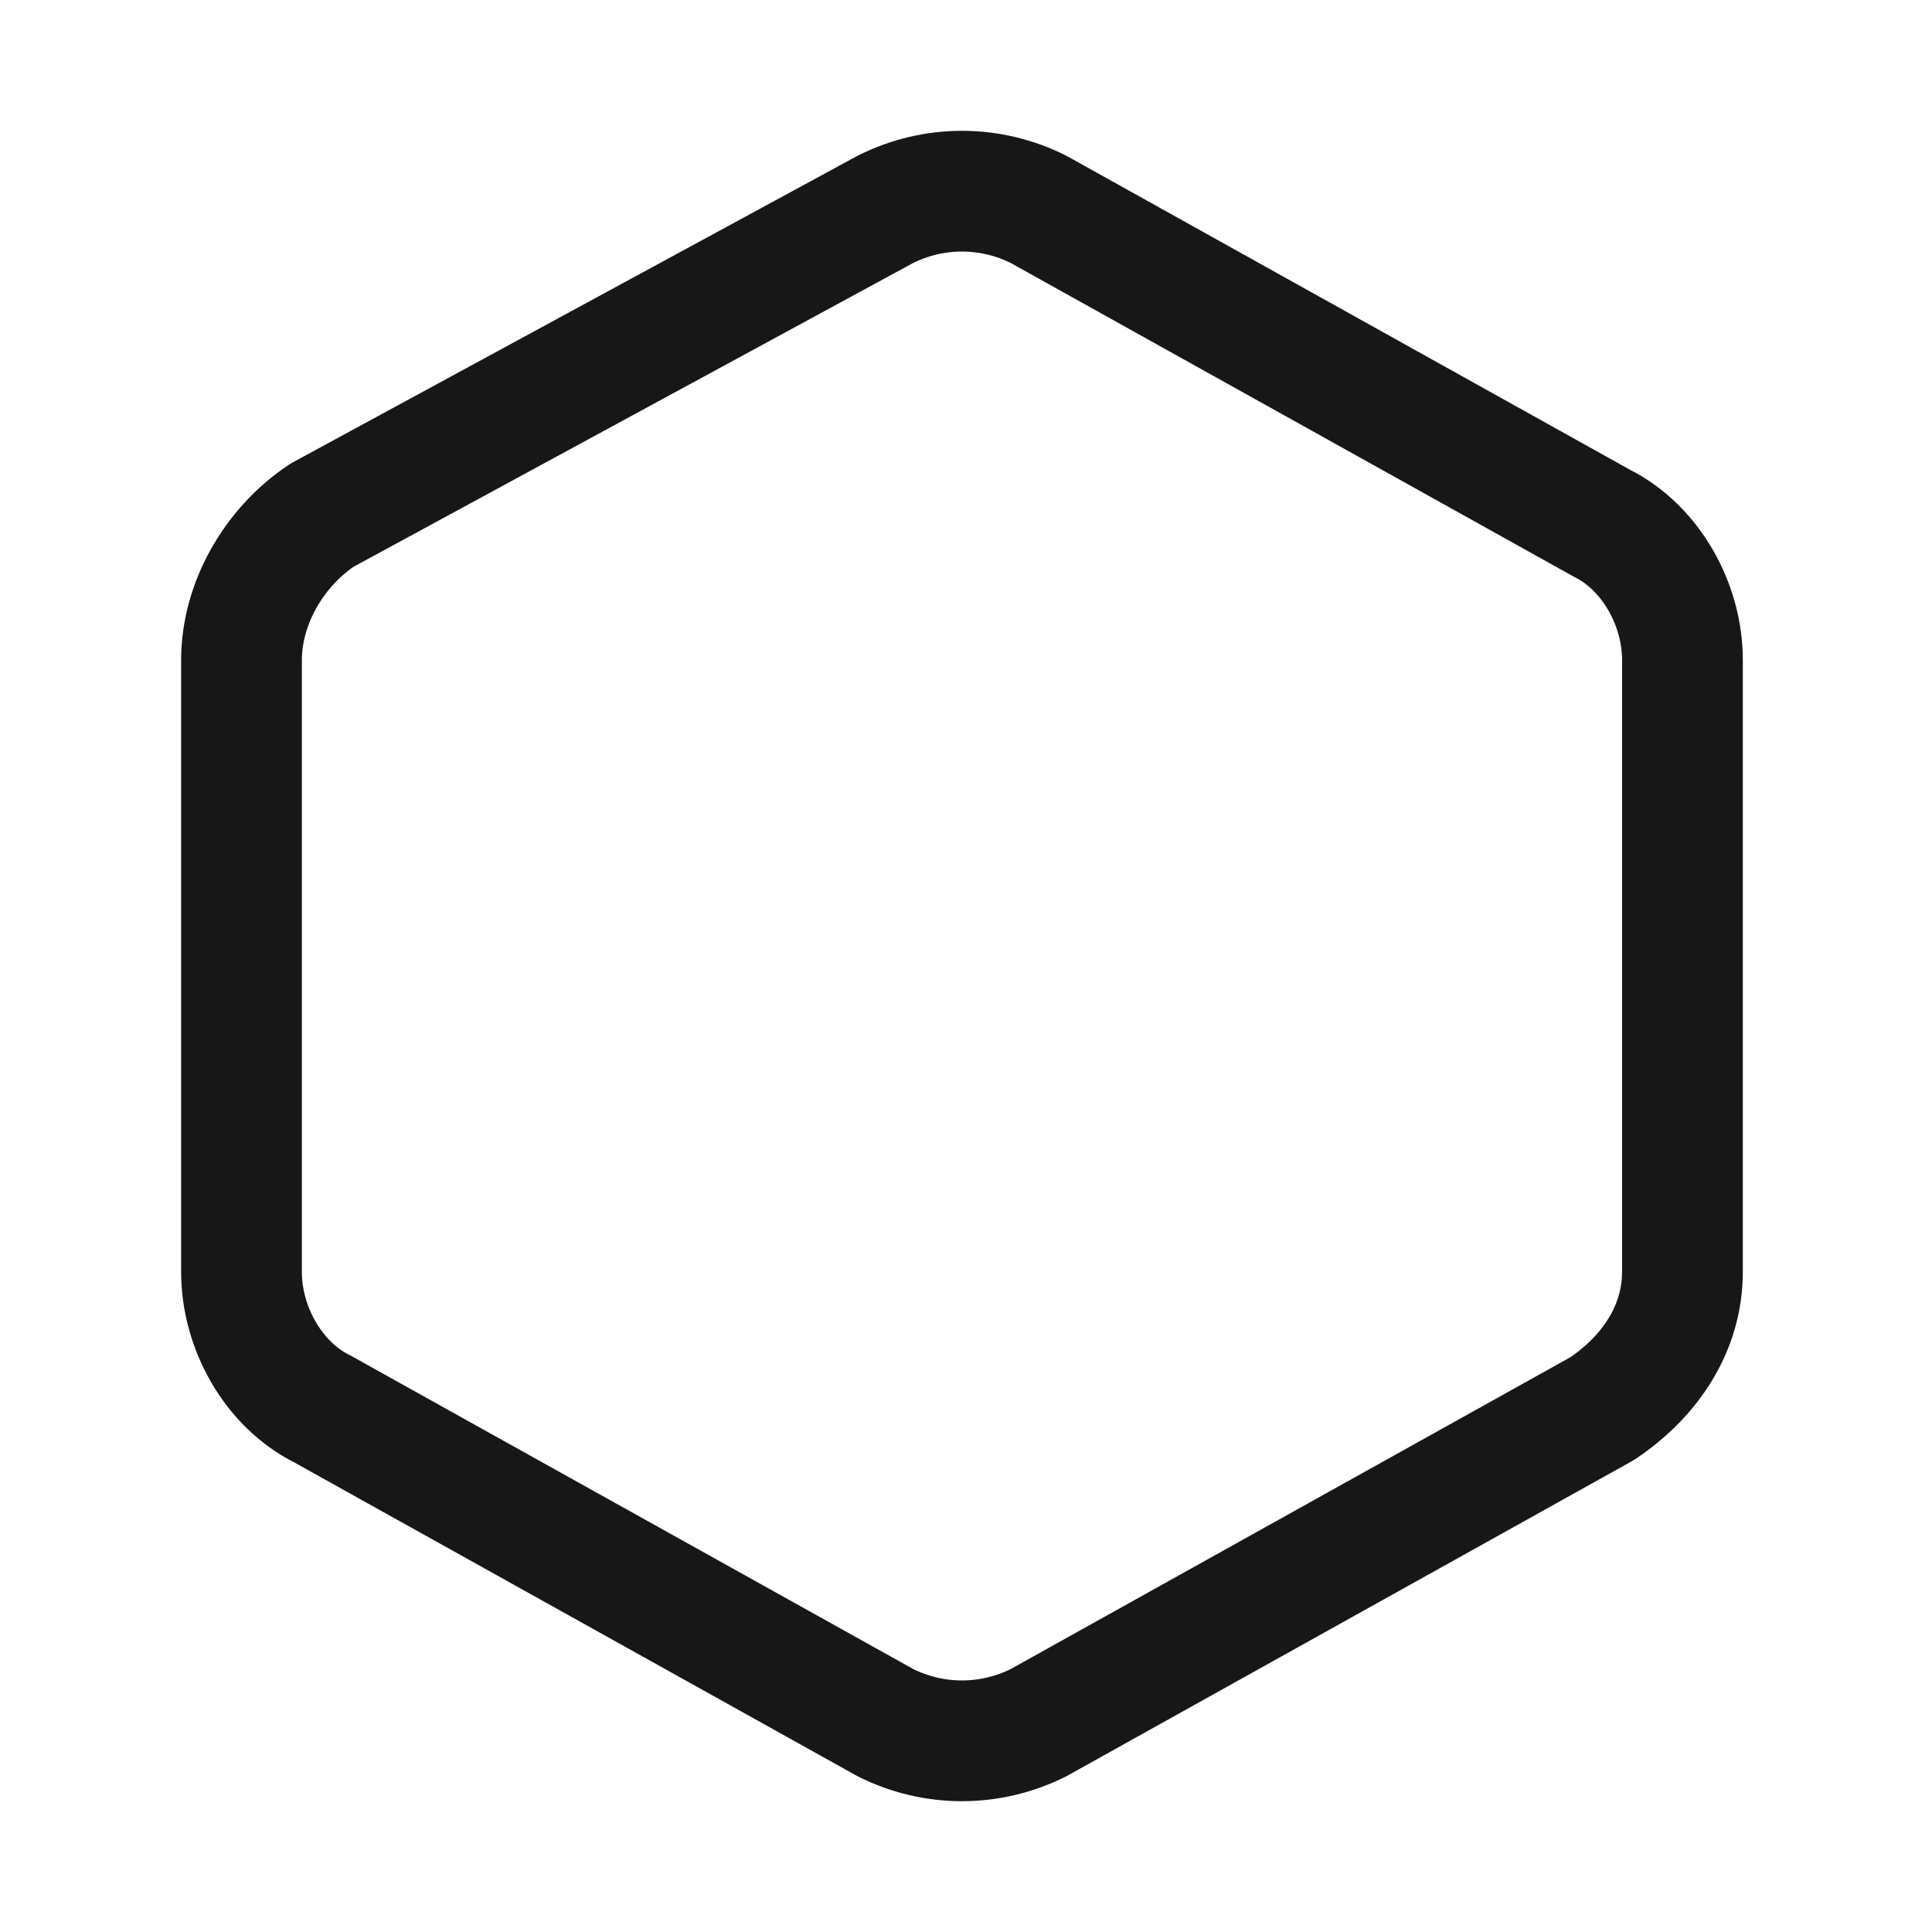 <svg width="24" height="24" viewBox="0 0 24 24" fill="none" xmlns="http://www.w3.org/2000/svg">
<path d="M3 8.2V15.8C3 16.5 3.4 17.2 4 17.5L11 21.4C11.6 21.7 12.3 21.7 12.9 21.4L19.9 17.5C20.5 17.1 20.9 16.5 20.9 15.8V8.2C20.9 7.5 20.5 6.8 19.9 6.5L12.9 2.6C12.3 2.3 11.6 2.3 11 2.6L4 6.4C3.4 6.8 3 7.5 3 8.2Z" stroke="#171717" stroke-width="1.5" stroke-miterlimit="10" stroke-linecap="round" stroke-linejoin="round"/>
</svg>
